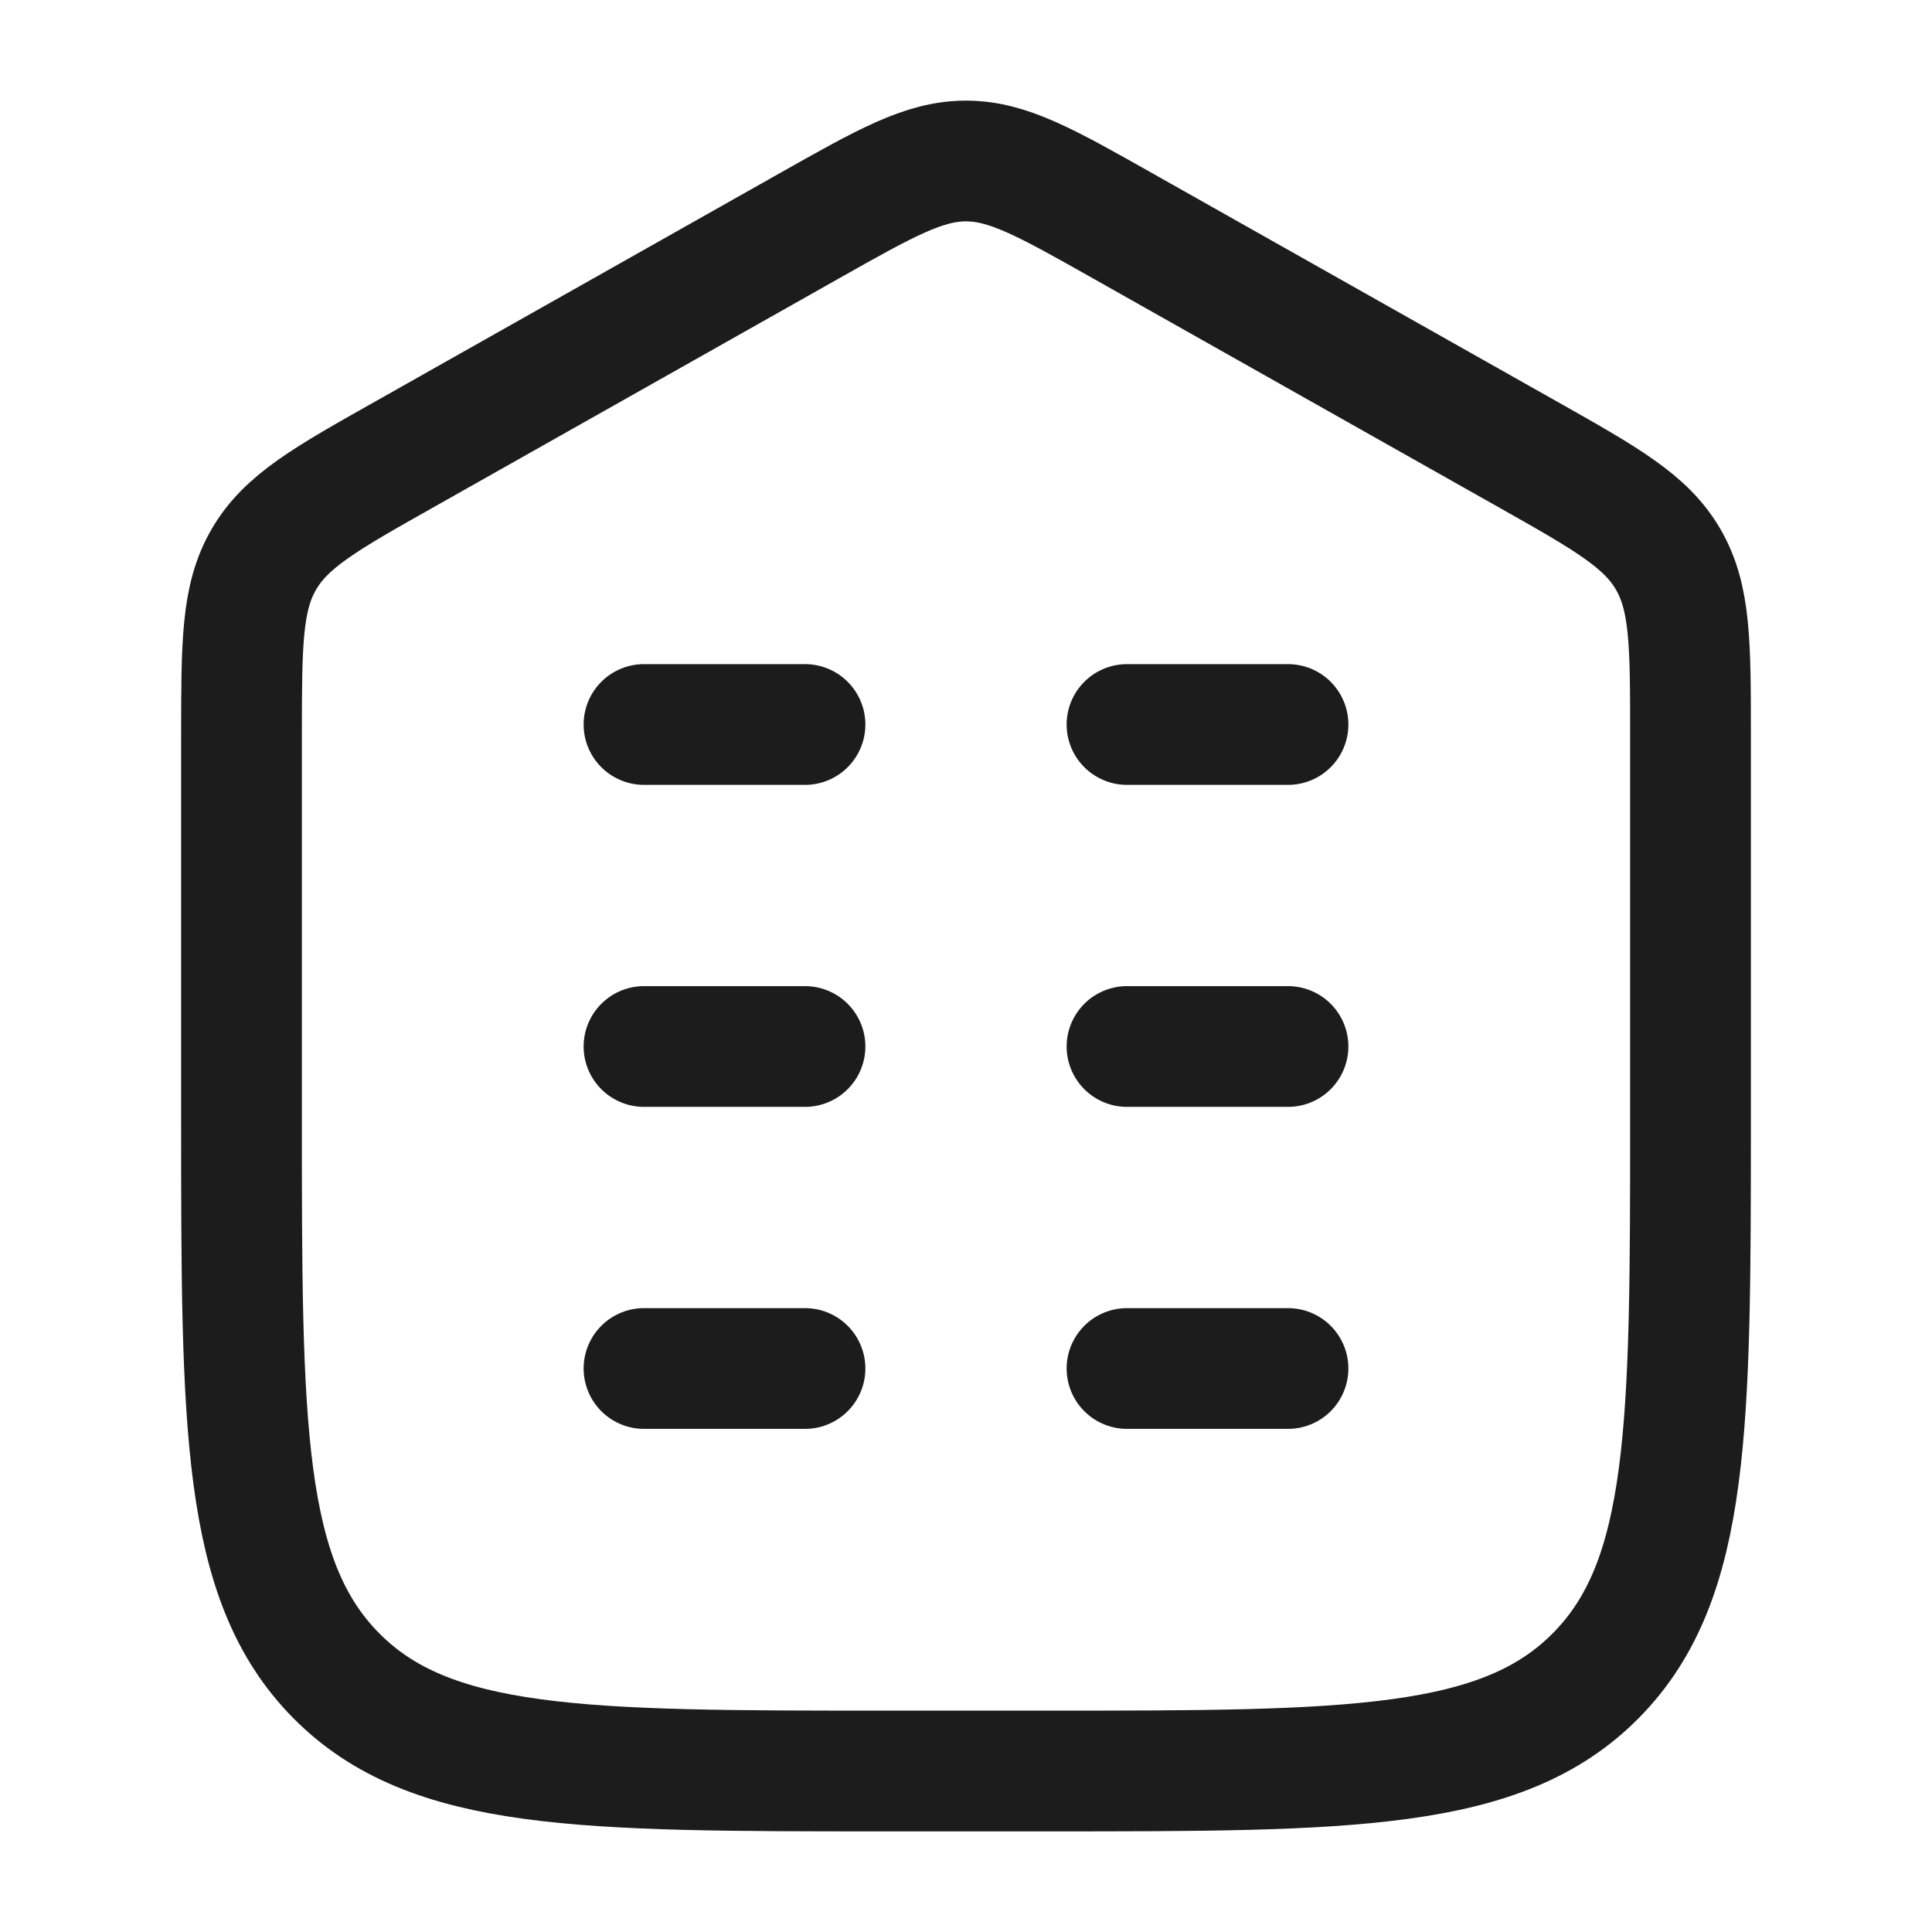 <svg xmlns="http://www.w3.org/2000/svg" width="24" height="24" fill="none" viewBox="0 0 24 24">
  <path stroke="#1B1C1B" stroke-linecap="round" stroke-width="1.5" d="M21 13.883V9.128c0-1.135-.001-1.703-.277-2.179-.276-.476-.769-.754-1.754-1.31l-5.025-2.835C12.994 2.268 12.519 2 12 2c-.519 0-.994.268-1.944.804L5.031 5.64c-.985.555-1.478.833-1.754 1.31-.276.475-.276 1.043-.277 2.178v4.755c0 3.826 0 5.74 1.172 6.928C5.343 22 7.229 22 11 22h2c3.771 0 5.657 0 6.828-1.189C21 19.623 21 17.71 21 13.883ZM10 13H8m8 0h-2m-4-4H8m2 8H8m8-8h-2m2 8h-2"/>
</svg>
